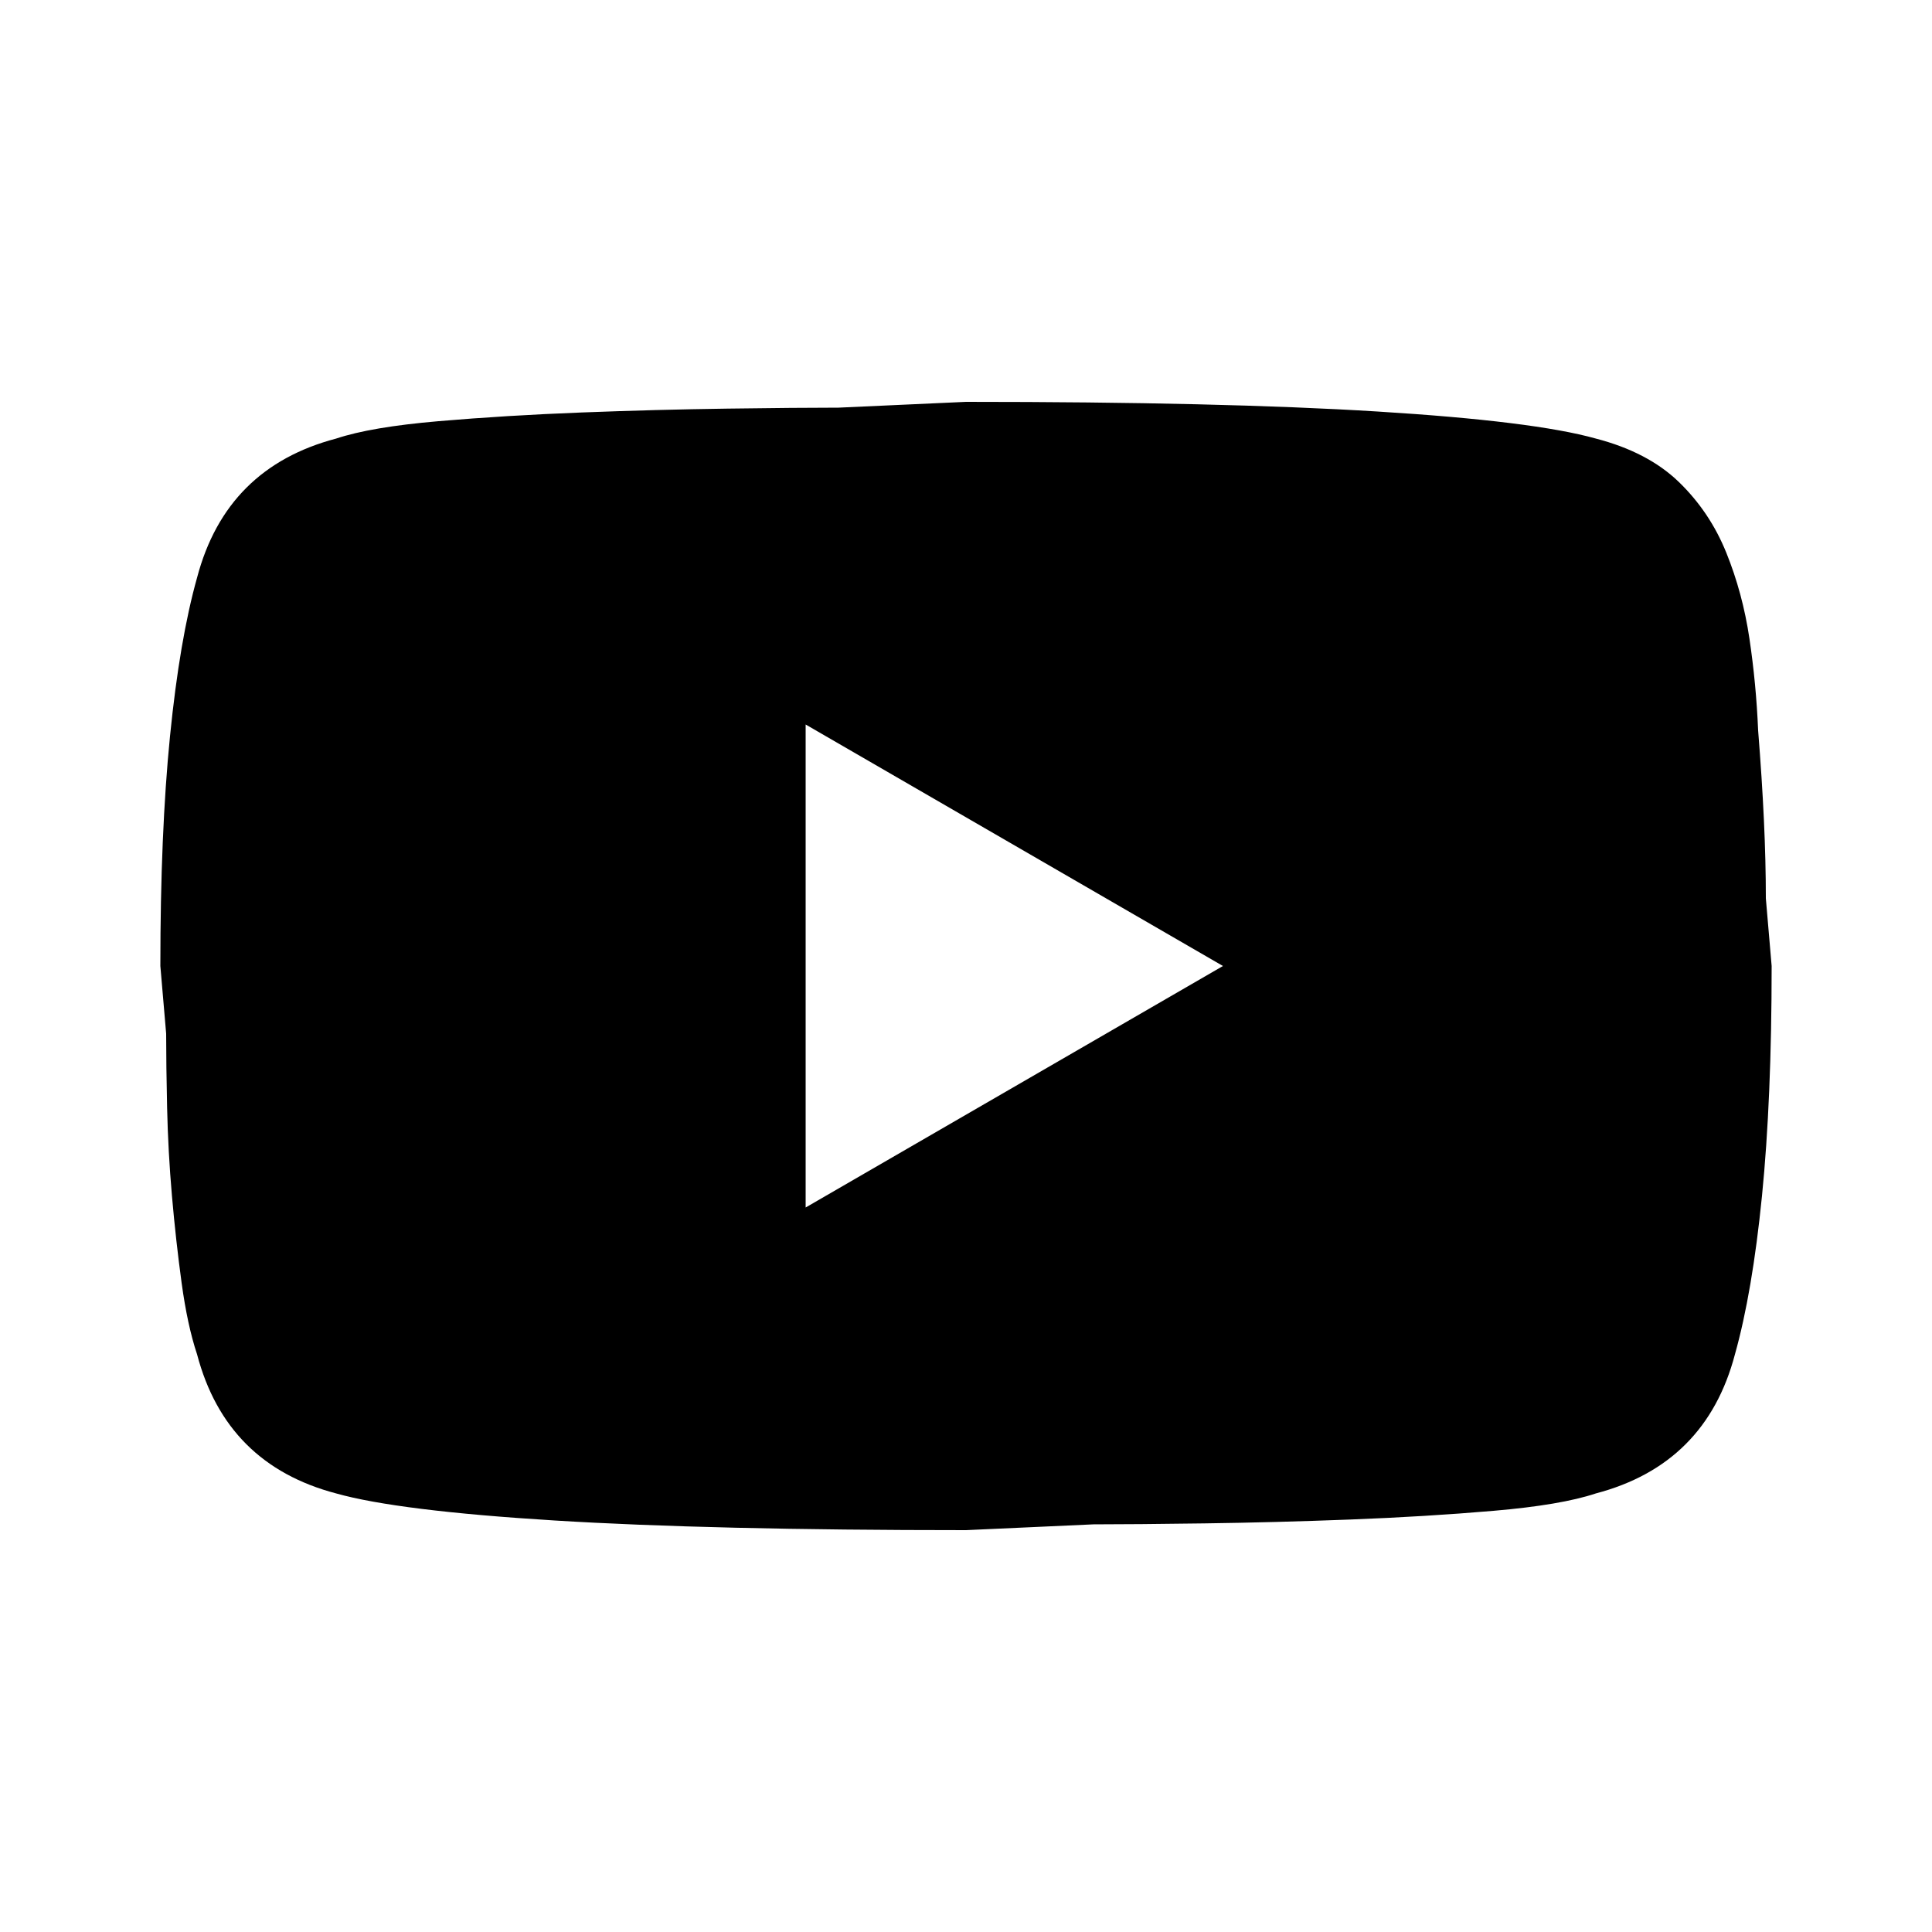 <svg version="1.1" xmlns="http://www.w3.org/2000/svg" width="32" height="32" viewBox="0 0 32 32">
<path d="M13.344 20l6.912-4-6.912-4v8zM29.12 12.096q0.064 0.8 0.096 1.488t0.032 1.296l0.096 1.12q0 2.208-0.16 3.808t-0.448 2.624q-0.48 1.824-2.304 2.304-0.576 0.192-1.696 0.288t-2.368 0.144-2.416 0.064-1.84 0.016l-2.112 0.096q-4.224 0-6.816-0.16t-3.616-0.448q-1.824-0.48-2.304-2.304-0.16-0.48-0.256-1.184t-0.16-1.44-0.080-1.456-0.016-1.232l-0.096-1.12q0-2.208 0.16-3.808t0.448-2.624q0.48-1.824 2.304-2.304 0.576-0.192 1.696-0.288t2.368-0.144 2.416-0.064 1.84-0.016l2.112-0.096q4.224 0 6.816 0.16t3.616 0.448q0.864 0.224 1.376 0.72t0.784 1.168 0.384 1.424 0.144 1.52z"></path>
</svg>
